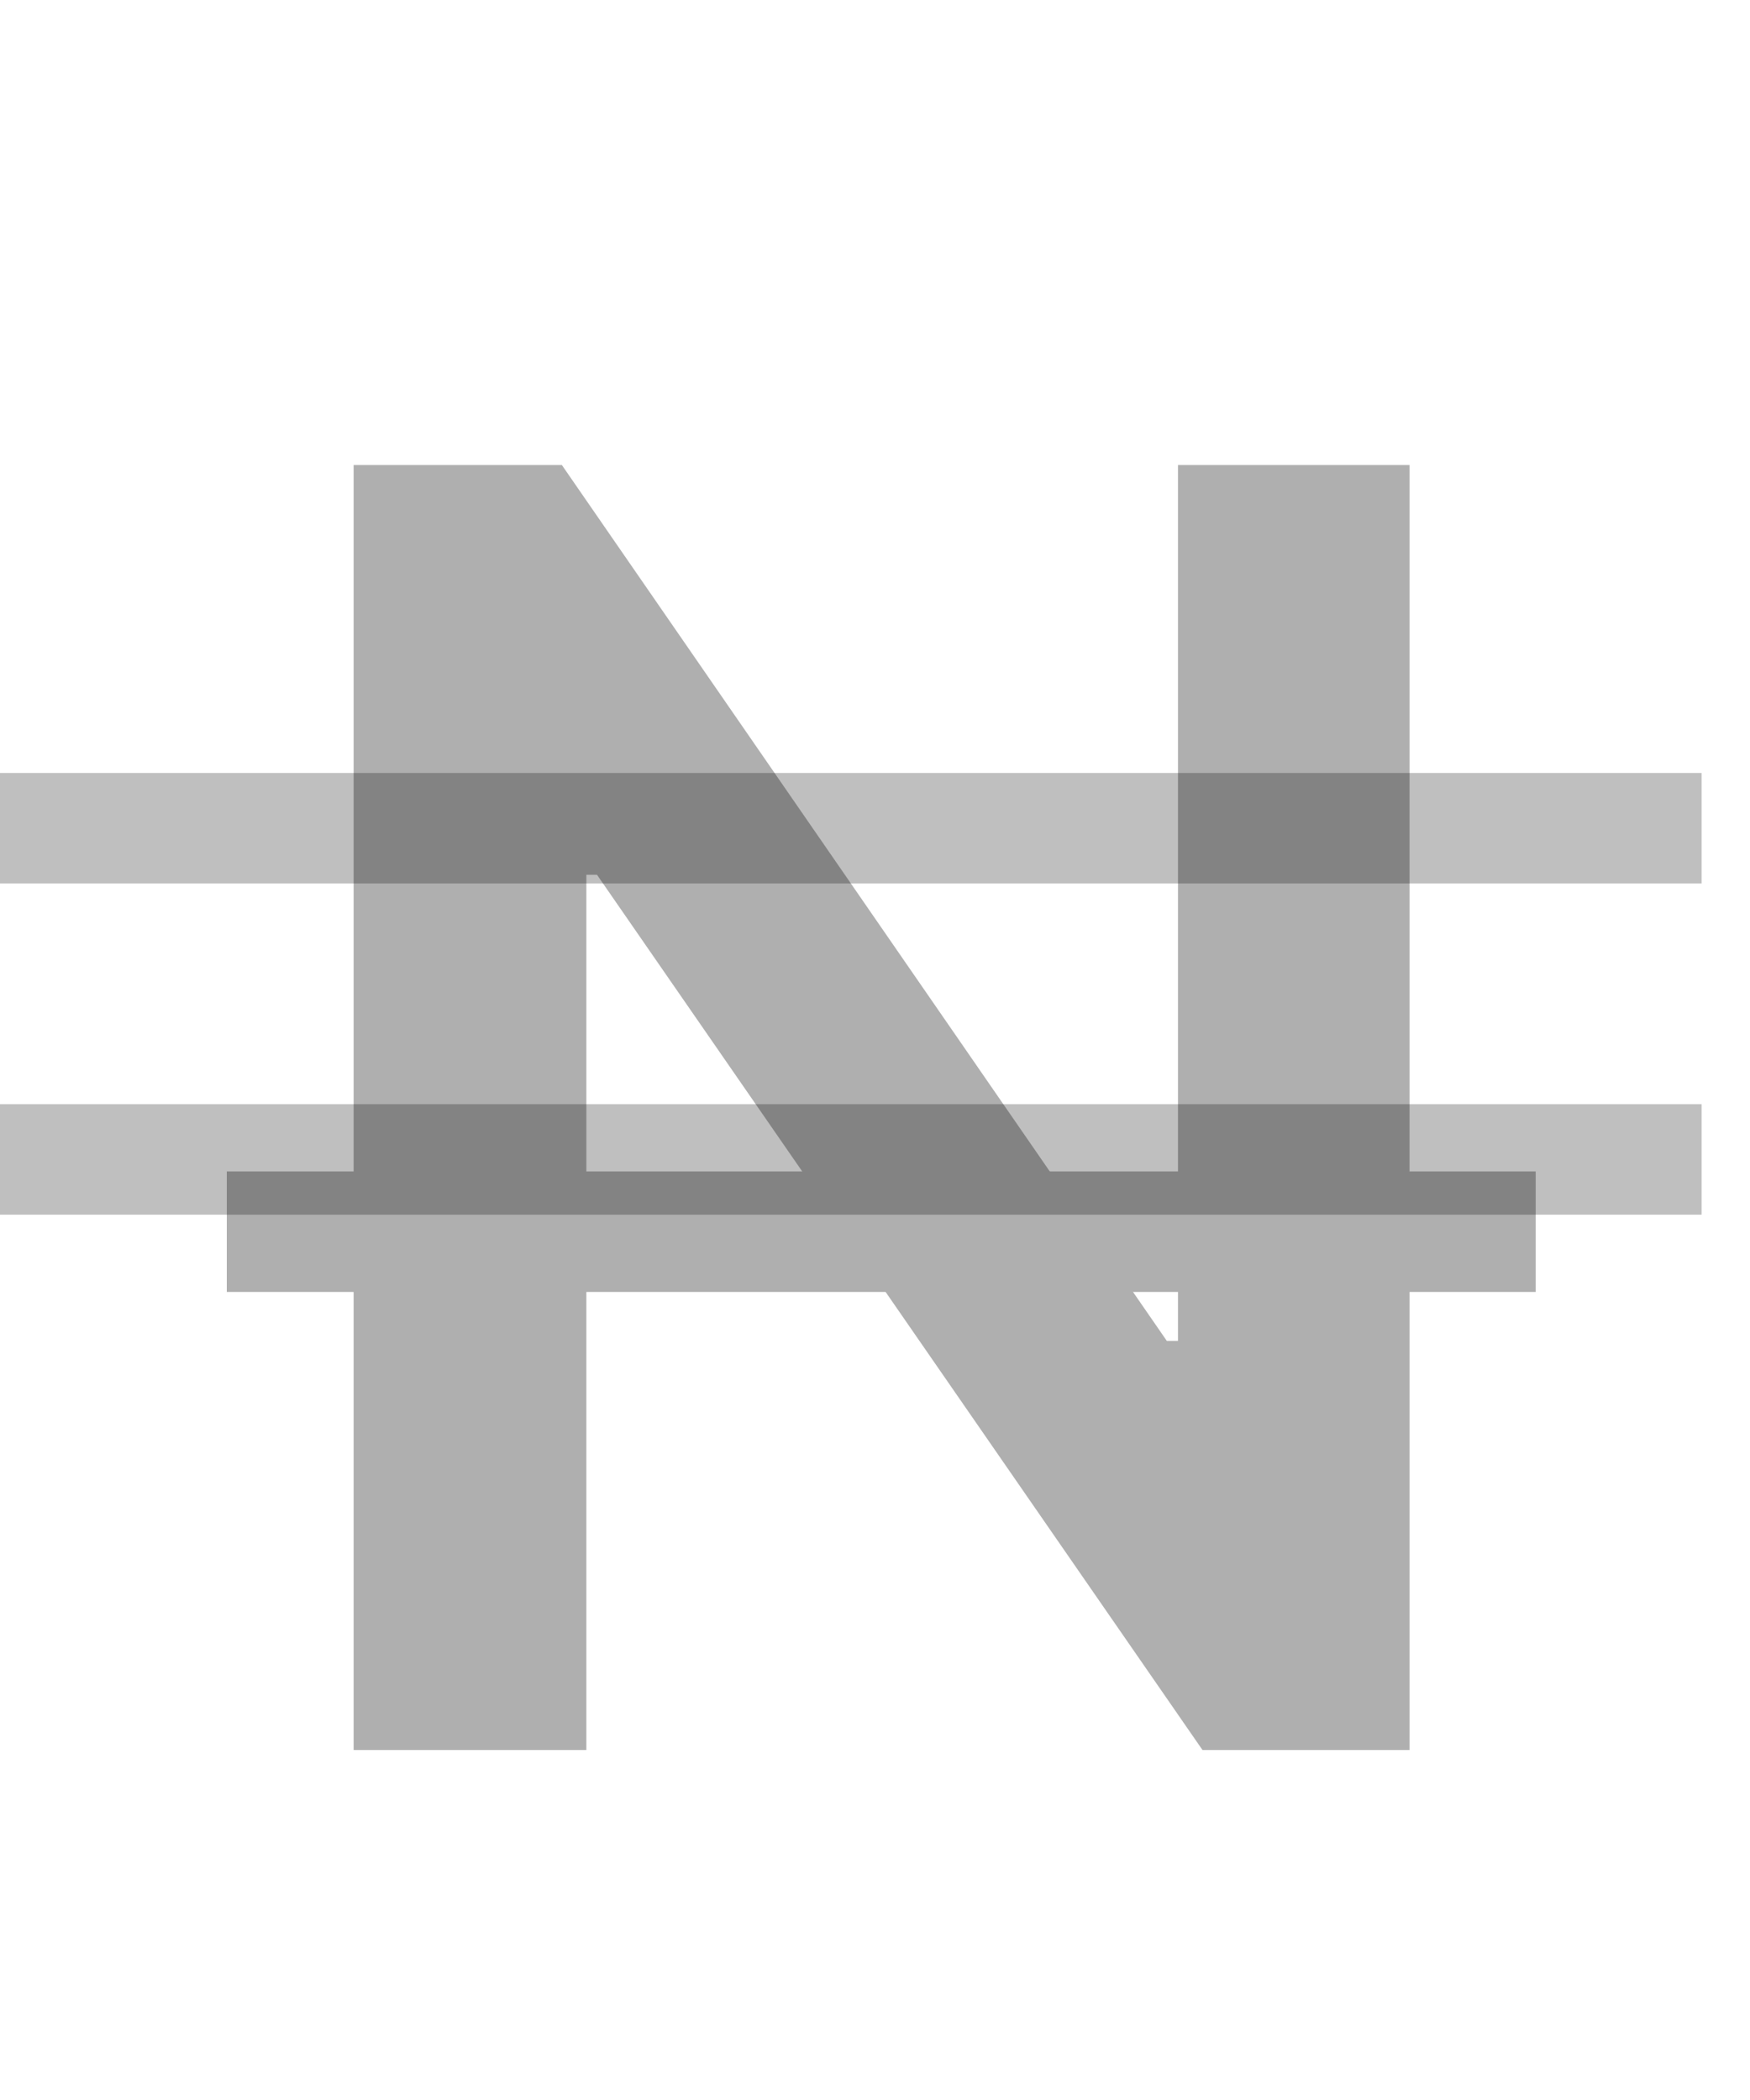 <svg width="15" height="18" viewBox="0 0 15 18" fill="none" xmlns="http://www.w3.org/2000/svg">
<path d="M12.082 3.986V15H10.307L5.117 7.498H5.026V15H3.031V3.986H4.816L10.001 11.493H10.097V3.986H12.082Z" fill="#AFAFAF"/>
<path d="M1.944 10.041H13.163V11.074H1.944V10.041Z" fill="#AFAFAF"/>
<line y1="7.099" x2="14.585" y2="7.099" stroke="black" stroke-opacity="0.25" stroke-width="0.947"/>
<line y1="9.938" x2="14.585" y2="9.938" stroke="black" stroke-opacity="0.25" stroke-width="0.947"/>
</svg>
